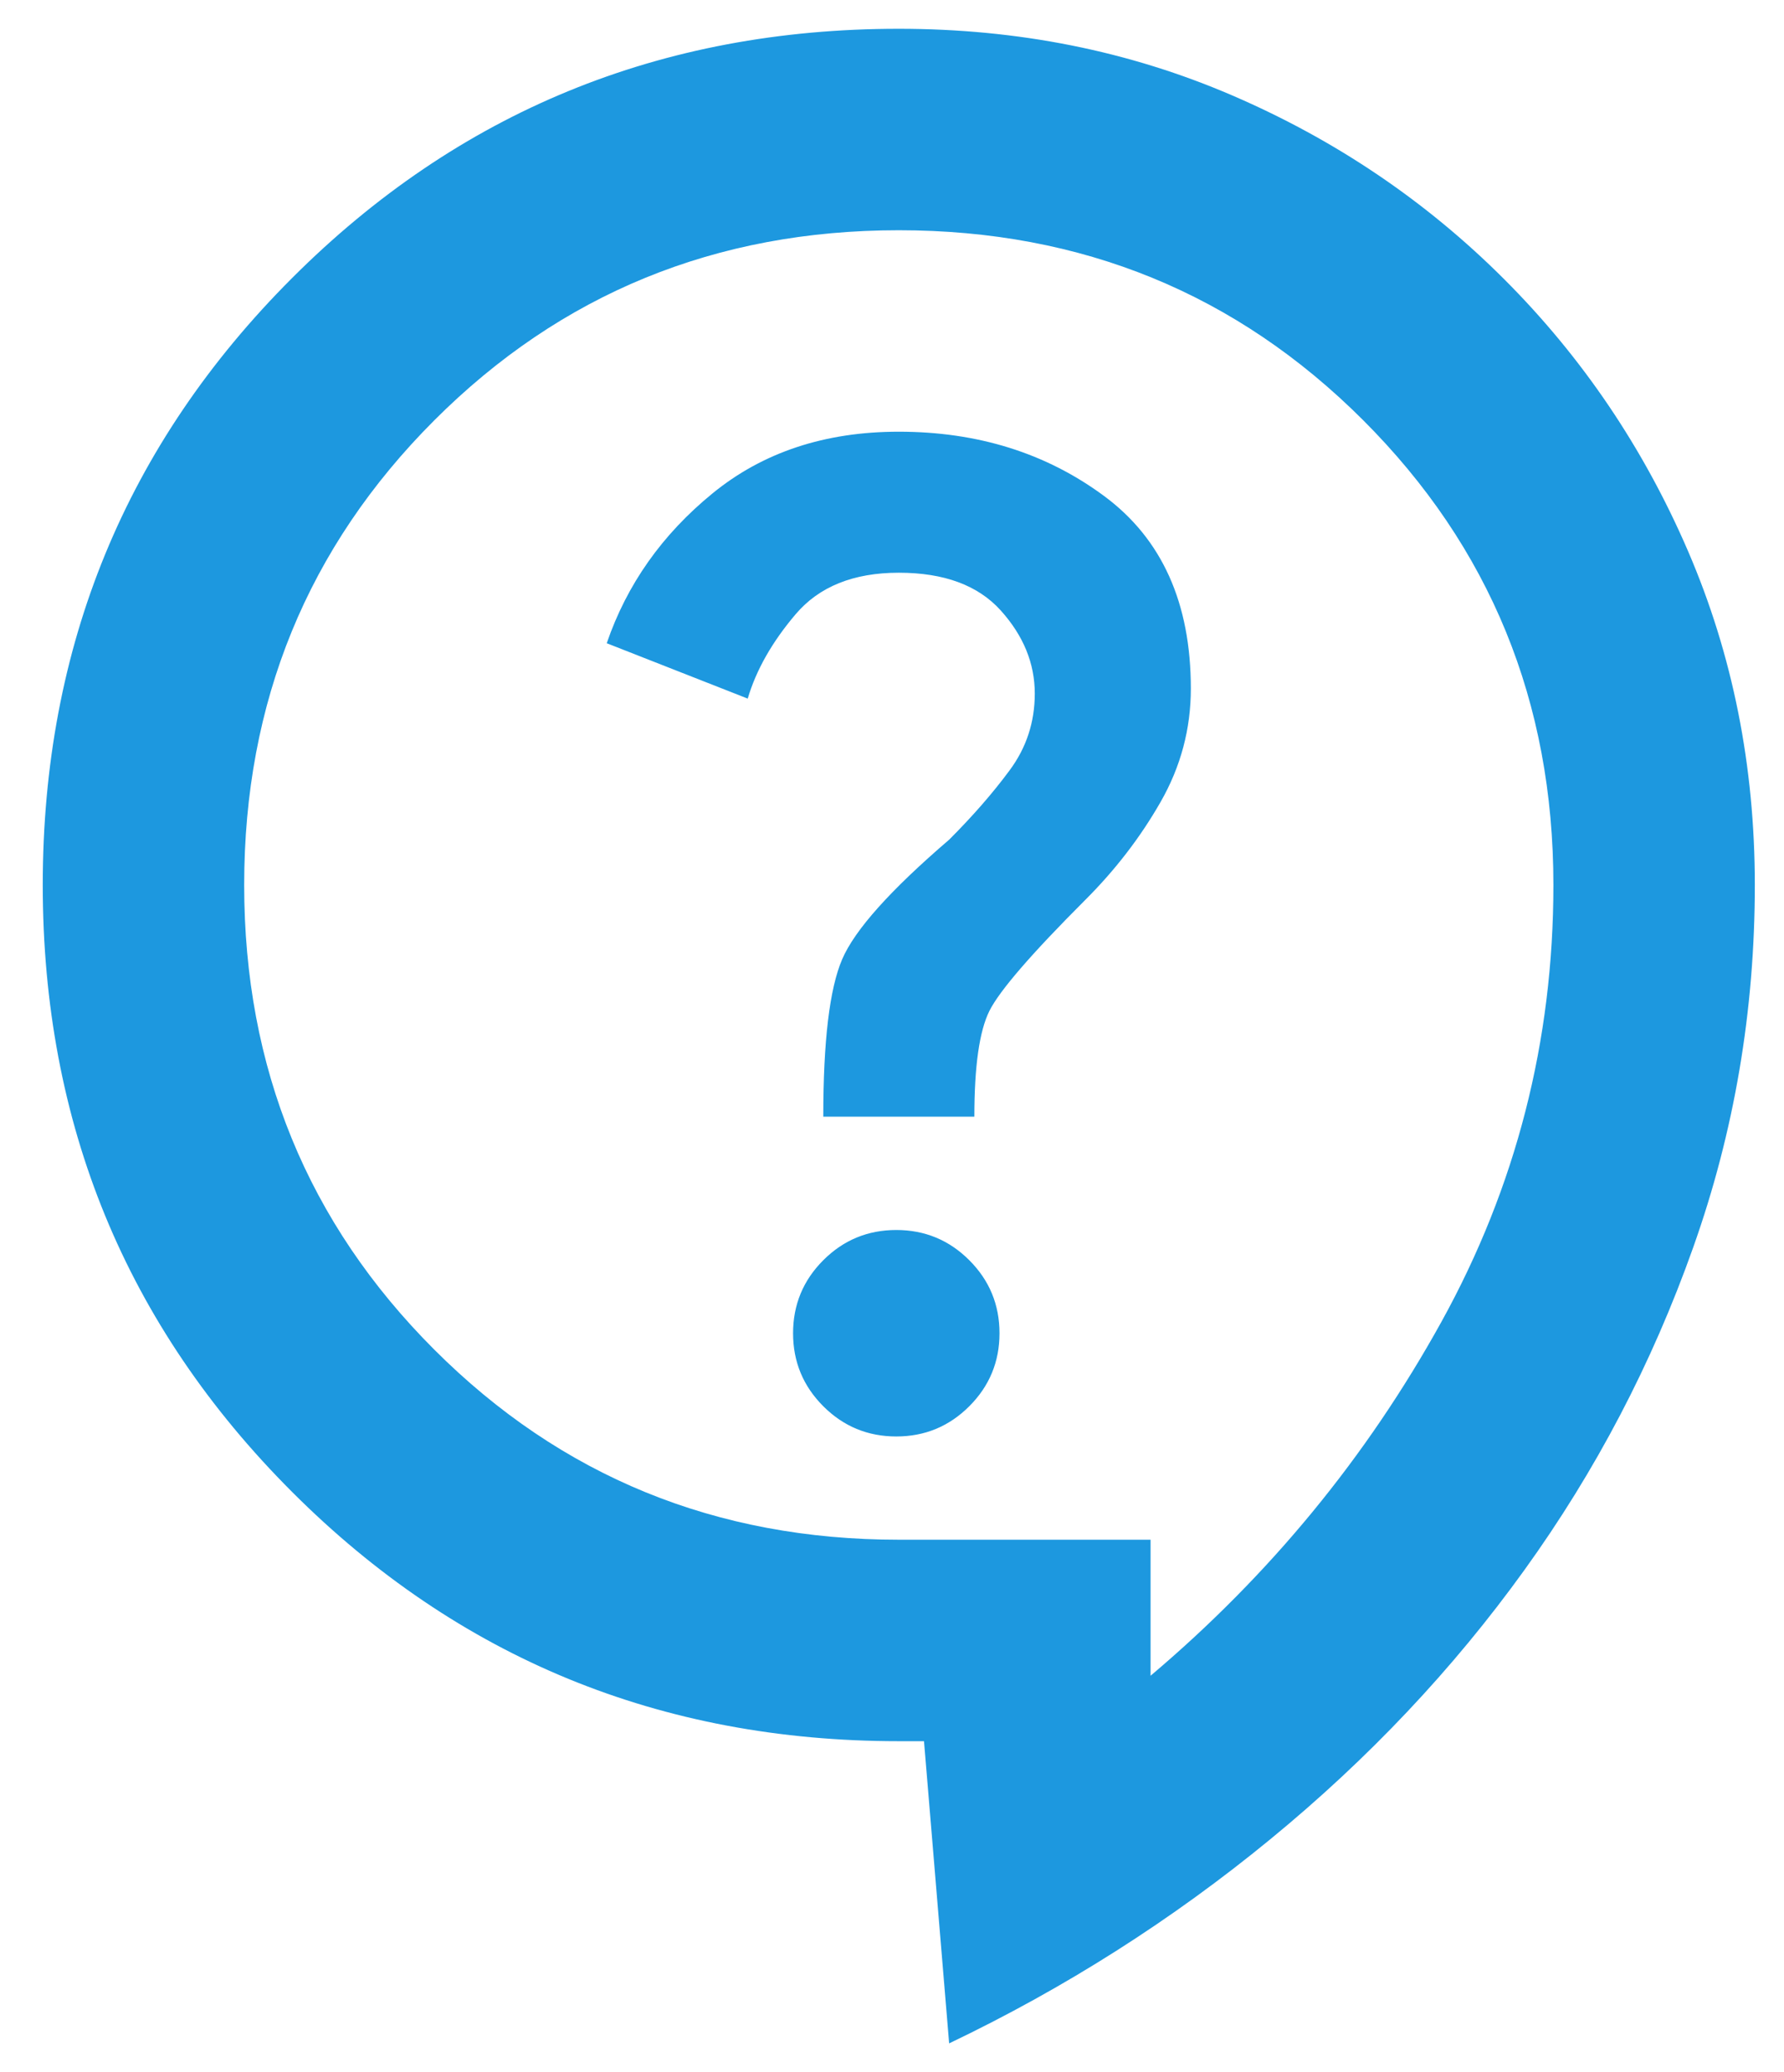 <svg width="31" height="36" viewBox="0 0 31 36" fill="none" xmlns="http://www.w3.org/2000/svg">
<path id="contact_support" d="M16.493 35.5L16.056 30.25H15.618C11.477 30.25 7.962 28.806 5.075 25.919C2.187 23.031 0.743 19.517 0.743 15.375C0.743 11.233 2.187 7.719 5.075 4.831C7.962 1.944 11.477 0.5 15.618 0.5C17.689 0.5 19.621 0.886 21.415 1.659C23.209 2.432 24.784 3.497 26.14 4.853C27.496 6.209 28.561 7.784 29.334 9.578C30.107 11.372 30.493 13.304 30.493 15.375C30.493 17.562 30.136 19.663 29.421 21.675C28.707 23.688 27.73 25.554 26.49 27.275C25.251 28.996 23.778 30.556 22.071 31.956C20.365 33.356 18.506 34.538 16.493 35.5ZM19.993 29.113C22.064 27.363 23.748 25.314 25.046 22.966C26.344 20.618 26.993 18.087 26.993 15.375C26.993 12.196 25.892 9.505 23.69 7.303C21.488 5.101 18.797 4 15.618 4C12.439 4 9.748 5.101 7.546 7.303C5.344 9.505 4.243 12.196 4.243 15.375C4.243 18.554 5.344 21.245 7.546 23.447C9.748 25.649 12.439 26.75 15.618 26.75H19.993V29.113ZM15.575 24.956C16.07 24.956 16.493 24.781 16.843 24.431C17.193 24.081 17.368 23.658 17.368 23.163C17.368 22.667 17.193 22.244 16.843 21.894C16.493 21.544 16.07 21.369 15.575 21.369C15.079 21.369 14.656 21.544 14.306 21.894C13.956 22.244 13.781 22.667 13.781 23.163C13.781 23.658 13.956 24.081 14.306 24.431C14.656 24.781 15.079 24.956 15.575 24.956ZM14.306 19.4H16.931C16.931 18.525 17.018 17.913 17.193 17.562C17.368 17.212 17.922 16.571 18.856 15.637C19.381 15.113 19.818 14.544 20.168 13.931C20.518 13.319 20.693 12.662 20.693 11.963C20.693 10.475 20.19 9.359 19.184 8.616C18.178 7.872 16.989 7.5 15.618 7.5C14.335 7.5 13.256 7.857 12.381 8.572C11.506 9.286 10.893 10.154 10.543 11.175L12.993 12.137C13.139 11.642 13.416 11.153 13.825 10.672C14.233 10.191 14.831 9.95 15.618 9.95C16.406 9.95 16.996 10.169 17.39 10.606C17.784 11.044 17.981 11.525 17.981 12.05C17.981 12.546 17.835 12.991 17.543 13.384C17.252 13.778 16.902 14.179 16.493 14.588C15.473 15.463 14.853 16.155 14.634 16.666C14.415 17.176 14.306 18.087 14.306 19.4Z" fill="#1D98DF"/>
</svg>
